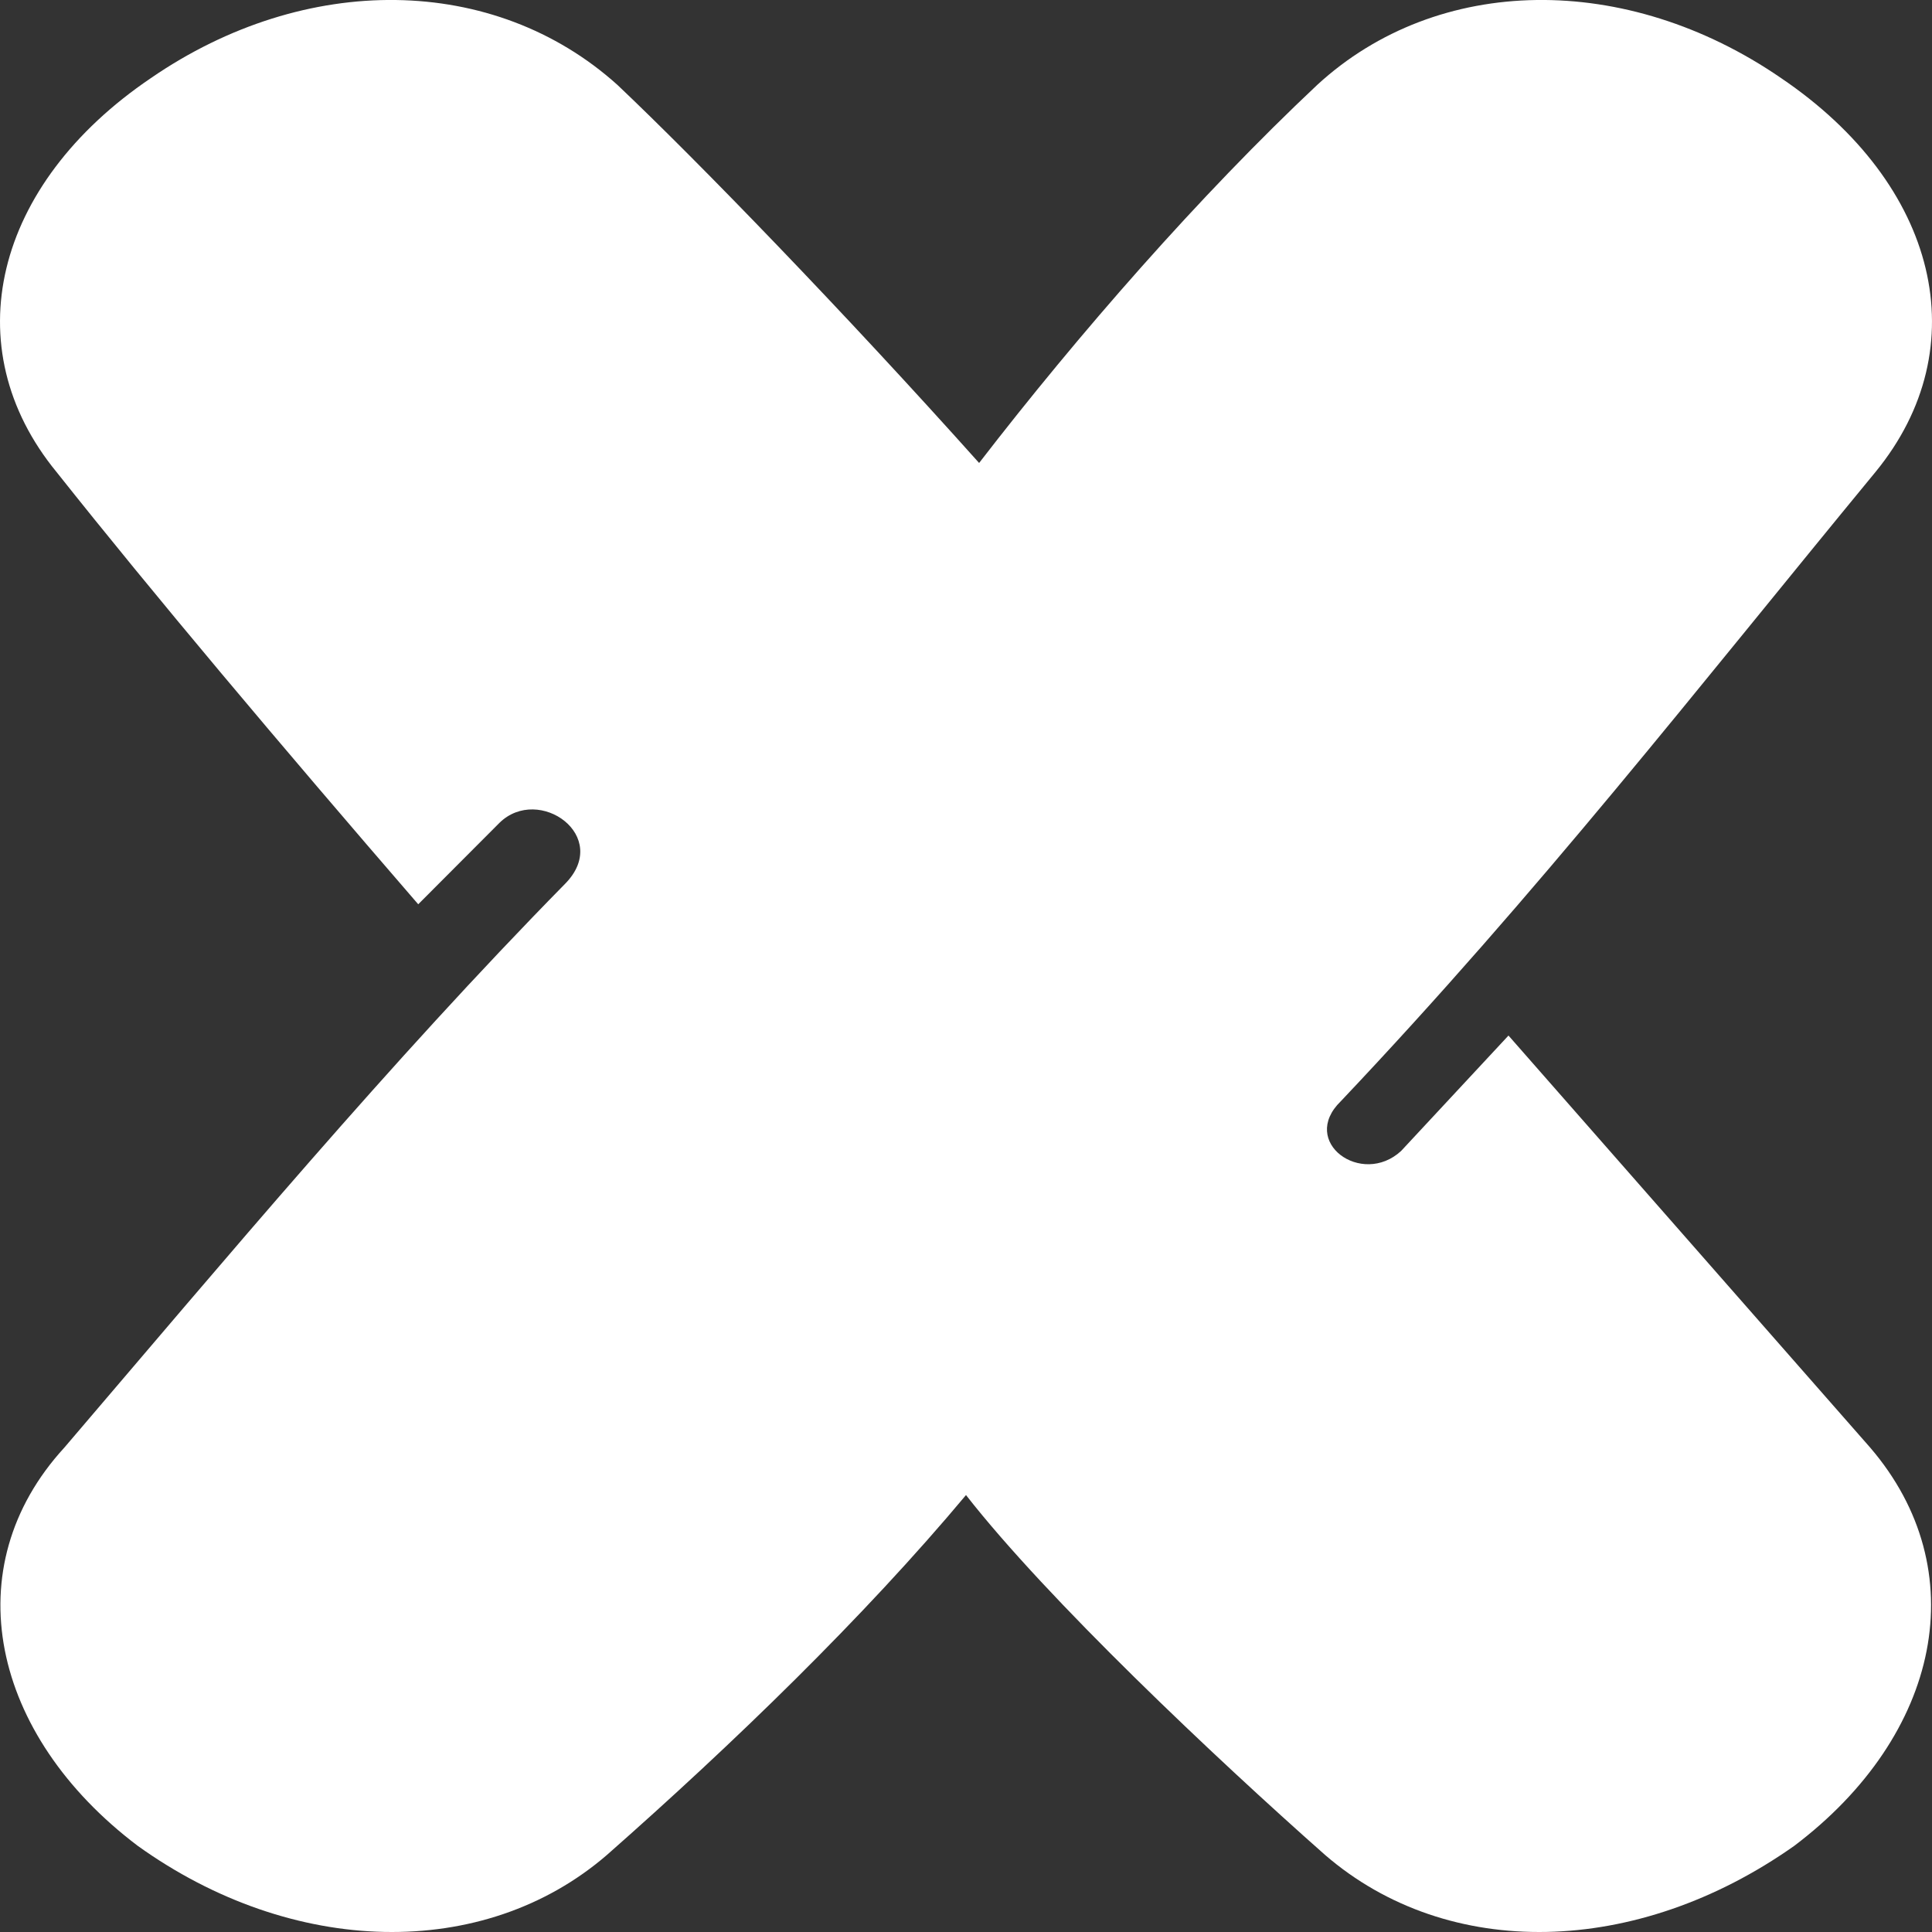 <svg width="19" height="19" viewBox="0 0 19 19" fill="none" xmlns="http://www.w3.org/2000/svg">
<rect x="0" y="0" width="19" height="19" fill="#333333" stroke="none"/>
<path id="X" d="M14.835 10.184L13.779 11.319C13.392 11.676 12.774 11.23 13.186 10.83C15.145 8.76 16.666 6.801 18.444 4.642C19.449 3.417 19.063 1.815 17.516 0.768C15.995 -0.278 14.14 -0.256 12.954 0.835C11.794 1.926 10.608 3.284 9.629 4.553C8.314 3.083 6.871 1.592 6.072 0.835C4.86 -0.256 3.005 -0.278 1.484 0.768C-0.063 1.815 -0.449 3.417 0.556 4.642C1.51 5.844 2.747 7.313 4.113 8.893L4.912 8.092C5.299 7.713 6.02 8.225 5.556 8.693C3.829 10.451 2.231 12.366 0.633 14.236C-0.449 15.415 -0.088 17.063 1.355 18.153C2.876 19.244 4.757 19.289 5.969 18.242C7.206 17.152 8.495 15.905 9.5 14.703C10.299 15.727 11.949 17.285 13.031 18.242C14.243 19.289 16.099 19.244 17.645 18.153C19.088 17.063 19.424 15.438 18.392 14.236L14.835 10.184Z" fill="white"/>
</svg>
